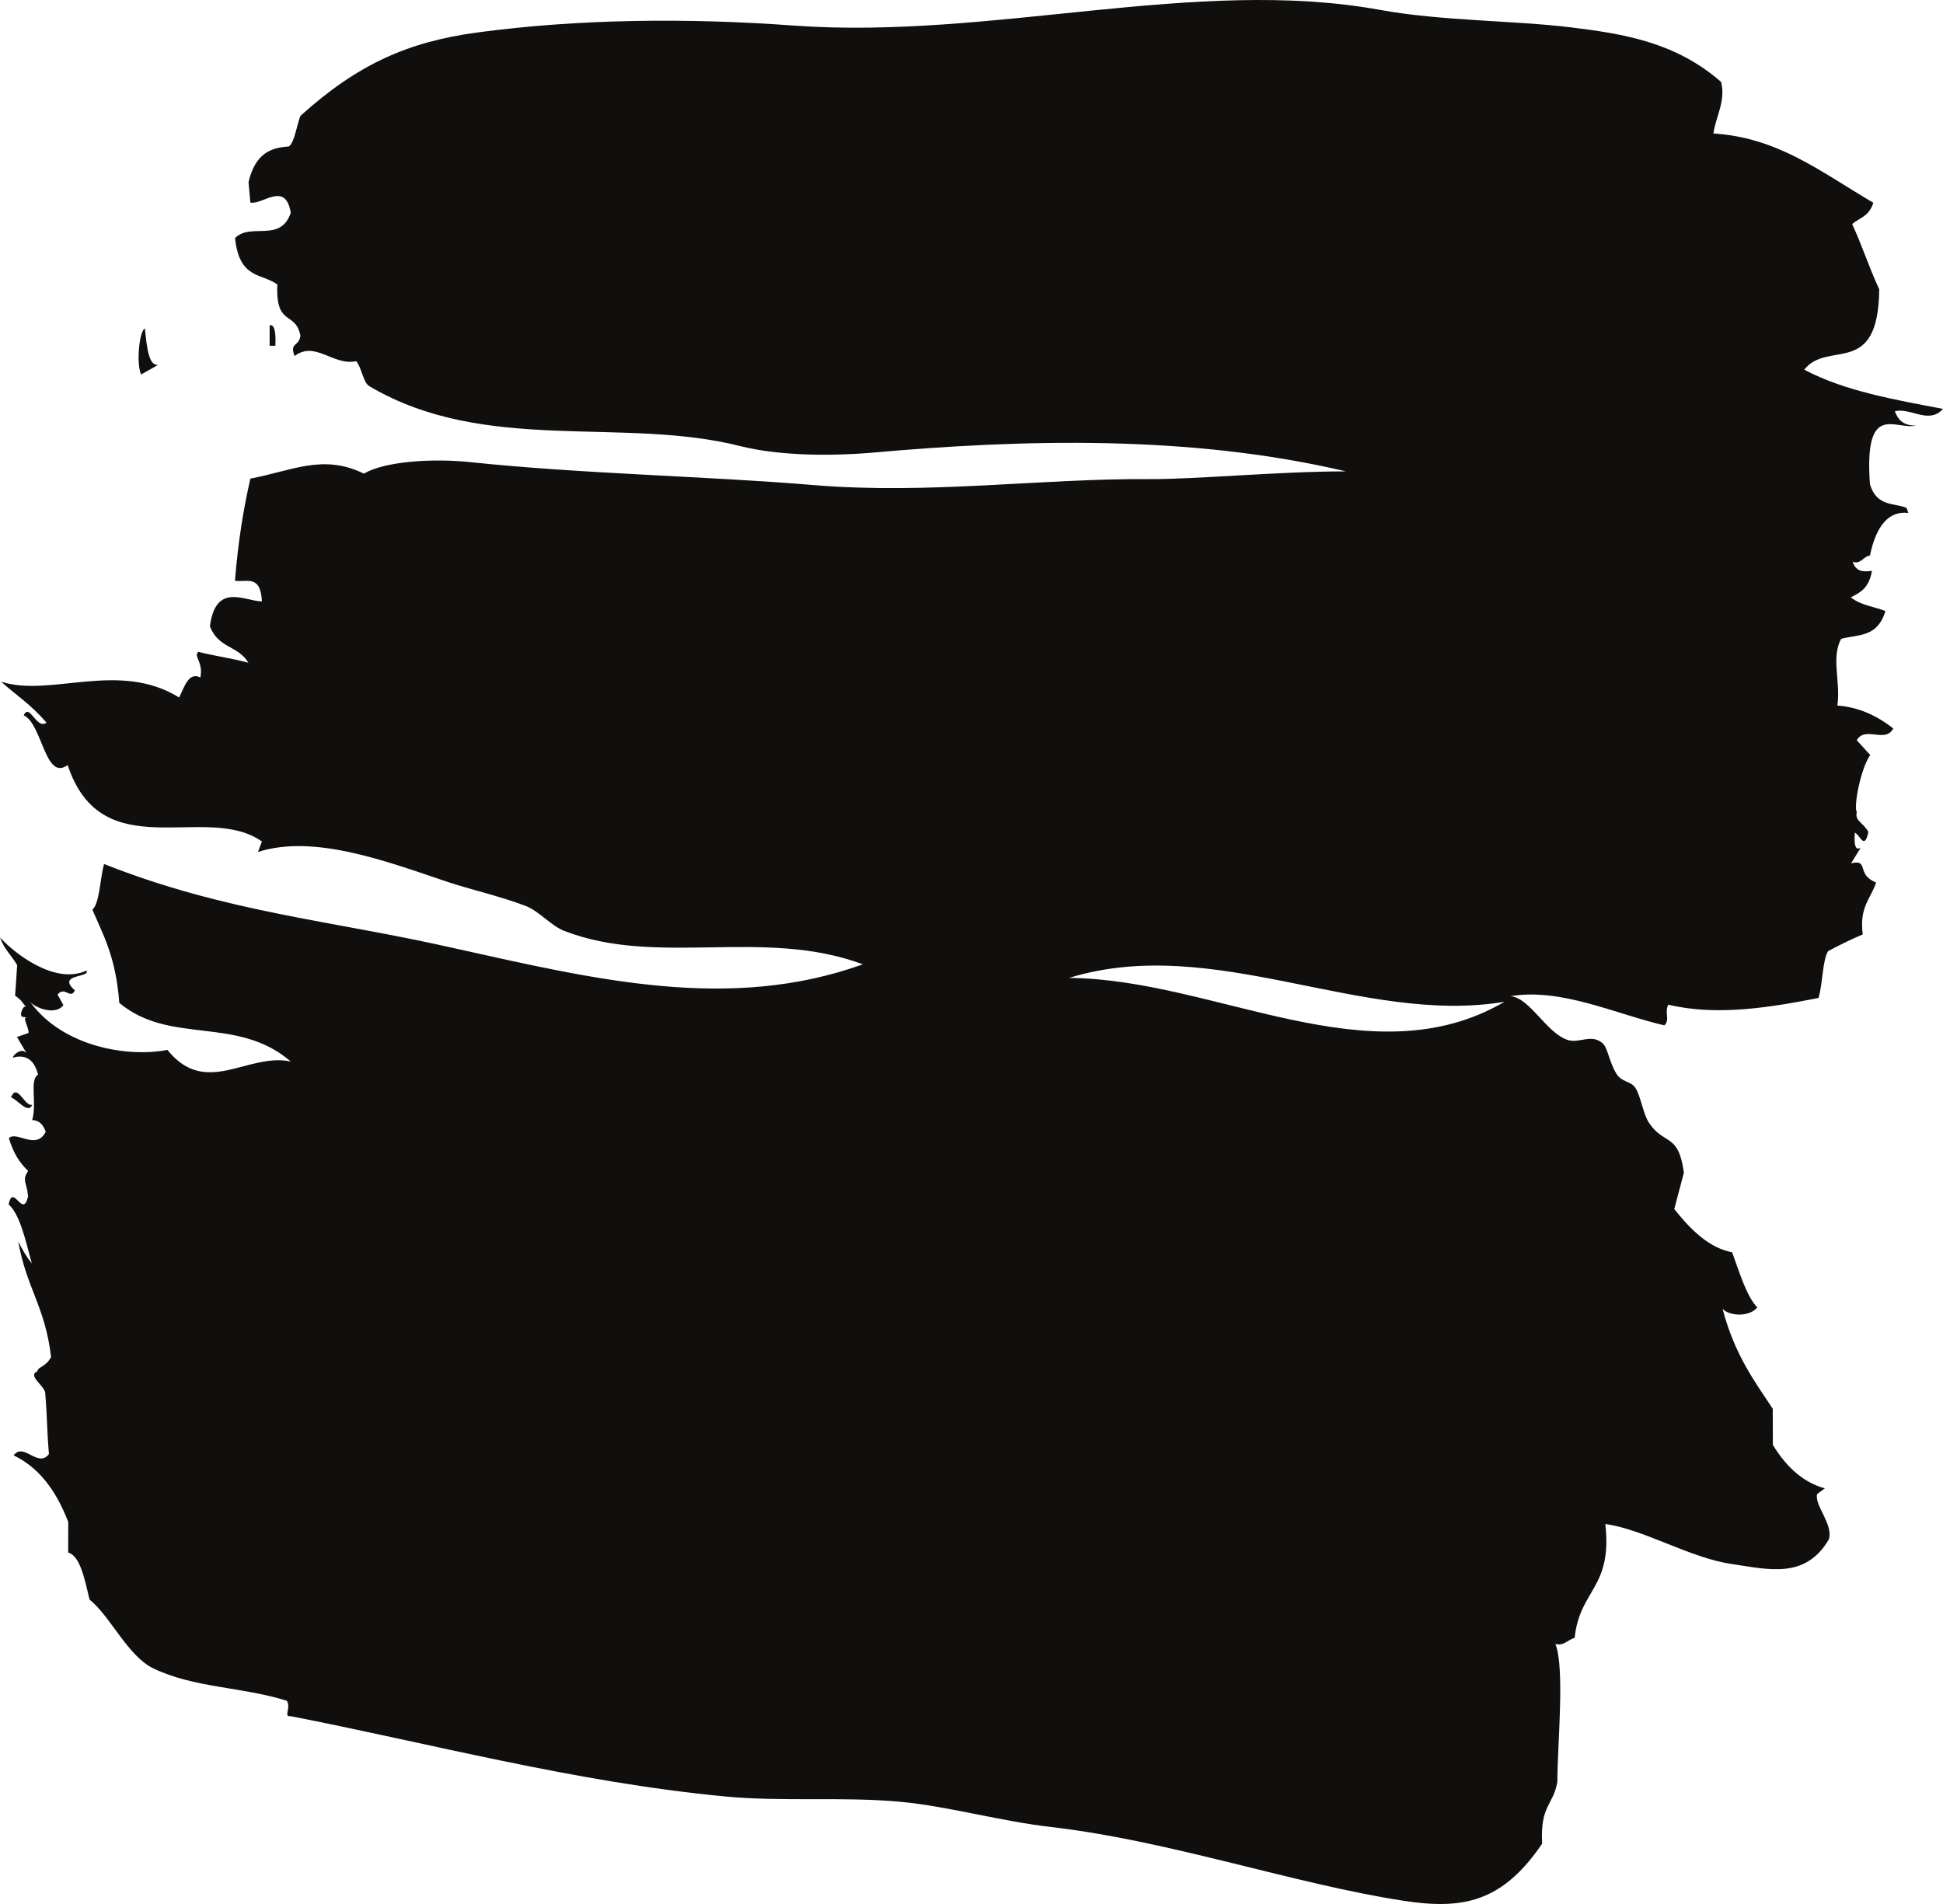 <svg viewBox="0 0 100 98" fill="none" xmlns="http://www.w3.org/2000/svg" preserveAspectRatio="none">
    <path fill-rule="evenodd" clip-rule="evenodd" d="M1.658 56.862C1.266 56.988 0.891 55.692 0.565 56.483C0.88 56.575 1.454 57.378 1.658 56.862ZM55.02 50.334C62.476 48.039 70.107 52.789 77.432 51.562C70.533 55.6 62.538 50.391 55.02 50.334ZM100 21.046C97.471 20.568 94.906 20.116 92.859 19.027C94.075 17.474 96.673 19.501 96.718 14.886C96.225 13.854 95.817 12.578 95.325 11.537C95.7 11.199 96.188 11.16 96.414 10.436C93.679 8.824 91.502 7.081 88.184 6.87C88.299 6.02 88.829 5.203 88.579 4.217C86.225 2.157 83.528 1.737 80.839 1.407C77.904 1.05 74.17 1.083 71.031 0.51C61.559 -1.213 51.086 2.042 40.904 1.32C35.365 0.909 29.751 0.975 24.562 1.672C21.005 2.15 18.401 3.306 15.46 5.966C15.26 6.479 15.169 7.304 14.868 7.54C13.963 7.594 13.15 7.871 12.791 9.37L12.886 10.425C13.511 10.559 14.695 9.296 14.965 10.956C14.427 12.517 12.902 11.437 12.097 12.253C12.316 14.382 13.467 14.051 14.274 14.643C14.172 16.838 15.216 15.995 15.46 17.272C15.402 17.852 14.883 17.609 15.162 18.325C16.226 17.515 17.157 18.852 18.33 18.589C18.609 18.886 18.691 19.722 19.026 19.887C24.994 23.403 32.034 21.412 38.144 22.972C40.25 23.491 42.932 23.459 44.787 23.309C52.642 22.6 61.284 22.377 69.269 24.262C65.807 24.262 61.552 24.674 59.158 24.66C53.59 24.619 47.852 25.458 41.912 24.97C36.376 24.504 29.99 24.397 24.174 23.783C22.25 23.585 19.81 23.743 18.727 24.377C16.621 23.343 15.027 24.235 12.886 24.633C12.536 26.16 12.255 27.858 12.093 29.889C12.651 29.992 13.416 29.533 13.48 30.956C12.565 30.933 11.102 29.958 10.803 32.241C11.264 33.4 12.235 33.204 12.784 34.111C11.889 33.87 10.863 33.732 10.211 33.549C9.938 33.79 10.473 34.053 10.313 34.868C9.708 34.57 9.5 35.338 9.22 35.901C6.111 33.973 2.598 35.912 0.058 35.086C0.844 35.797 1.54 36.21 2.396 37.197C1.875 37.576 1.52 36.153 1.221 36.819C2.176 37.243 2.318 40.237 3.482 39.377C5.251 44.723 10.599 41.27 13.48 43.312L13.278 43.852C16.155 42.922 19.89 44.333 22.991 45.377C24.141 45.768 25.697 46.112 27.053 46.628C27.743 46.892 28.37 47.661 29.04 47.913C33.853 49.783 39.292 47.729 44.408 49.634C37.551 52.101 30.626 50.414 23.392 48.808C17.091 47.374 11.707 46.983 5.353 44.471C5.149 45.24 5.124 46.502 4.754 46.823C5.322 48.142 5.964 49.267 6.139 51.619C8.768 53.81 12.195 52.25 14.965 54.636C12.729 54.166 10.608 56.506 8.615 54.039C6.609 54.43 3.269 53.902 1.571 51.596C1.957 51.951 2.892 52.238 3.263 51.734L2.963 51.194C3.325 50.724 3.624 51.47 3.854 50.976C2.884 50.116 4.672 50.334 4.453 49.955C2.817 50.724 0.676 49.014 0 48.245C0.224 48.888 0.601 49.175 0.884 49.68L0.778 51.251C1.164 51.504 1.128 51.619 1.374 51.848C1.215 51.63 0.94 52.318 1.175 52.341L1.474 52.376C1.053 52.284 1.474 52.777 1.47 53.168L0.873 53.374L1.368 54.211C1.042 53.799 0.423 54.602 0.769 54.407C1.332 54.303 1.755 54.522 1.961 55.313C1.496 55.588 1.917 56.724 1.658 57.653C1.964 57.653 2.208 57.837 2.354 58.25C1.86 59.237 0.853 58.181 0.457 58.583C0.696 59.386 1.046 59.891 1.449 60.269C1.113 60.774 1.379 60.809 1.445 61.578C1.179 62.771 0.676 60.866 0.443 61.99C1.037 62.518 1.312 63.849 1.638 65.031C1.383 64.721 1.15 64.331 0.94 63.895C1.352 66.282 2.323 67.233 2.629 69.849C2.345 70.377 1.957 70.331 1.926 70.584C1.399 70.79 2.252 71.306 2.323 71.662C2.436 72.947 2.396 73.338 2.518 74.84C1.957 75.586 1.221 74.209 0.703 74.909C1.895 75.483 2.833 76.561 3.513 78.34L3.509 79.911C4.123 80.083 4.351 81.254 4.61 82.332C5.674 83.181 6.589 85.258 7.899 85.877C10.005 86.887 12.47 86.818 14.766 87.541C14.992 87.931 14.569 88.378 14.961 88.333C22.04 89.71 29.554 91.728 37.3 92.463C40.294 92.75 43.3 92.463 46.329 92.738C48.808 92.968 51.512 93.748 54.171 94.046C60.24 94.758 66.621 96.972 72.226 97.833C75.231 98.291 77.29 97.958 79.368 94.895C79.263 92.887 79.953 92.922 80.152 91.706C80.152 89.847 80.549 85.832 80.05 84.615C80.471 84.742 80.701 84.386 81.041 84.305C81.305 81.793 82.993 81.759 82.621 78.443C84.625 78.718 86.979 80.198 89.168 80.508C90.995 80.772 92.916 81.3 94.124 79.234C94.37 78.454 93.353 77.456 93.526 76.894L93.922 76.607C92.859 76.32 91.97 75.563 91.243 74.37L91.238 72.511C90.283 71.066 89.281 69.735 88.656 67.371C89.038 67.761 90.059 67.784 90.441 67.291C89.88 66.706 89.536 65.512 89.148 64.457C87.965 64.228 87.038 63.321 86.169 62.231L86.664 60.361C86.385 58.284 85.666 58.973 84.877 57.803C84.58 57.39 84.441 56.415 84.181 56.013C83.938 55.623 83.472 55.726 83.186 55.256C82.816 54.648 82.75 53.948 82.49 53.707C81.921 53.191 81.305 53.707 80.706 53.535C79.594 53.191 78.729 51.332 77.732 51.275C80.354 50.839 83.109 52.181 85.662 52.777C85.968 52.468 85.647 52.123 85.864 51.711C88.39 52.318 91.183 51.837 93.592 51.366C93.805 50.689 93.794 49.427 94.084 48.957C94.665 48.647 95.263 48.349 95.869 48.096C95.687 46.685 96.261 46.295 96.56 45.423C95.498 45.01 96.225 44.207 95.268 44.437L95.766 43.633C95.507 43.794 95.41 43.53 95.463 42.853C95.758 43.014 95.955 43.771 96.159 42.819C95.869 42.303 95.445 42.257 95.565 41.798C95.385 41.522 95.766 39.549 96.254 38.861L95.563 38.103C95.975 37.346 97.032 38.276 97.44 37.495C96.584 36.819 95.64 36.394 94.563 36.314C94.745 35.12 94.226 33.836 94.76 32.883C95.614 32.642 96.622 32.837 97.037 31.449C96.447 31.22 95.787 31.162 95.255 30.749C95.691 30.508 96.172 30.336 96.345 29.384C95.935 29.43 95.534 29.464 95.35 28.913C95.751 29.074 95.915 28.627 96.241 28.592C96.571 27.009 97.236 26.286 98.218 26.401L98.121 26.139C97.44 25.87 96.587 26.078 96.239 24.923C95.935 20.622 97.54 22.147 98.612 21.905C98.16 21.905 97.748 21.791 97.522 21.168C98.344 20.966 99.268 21.863 100 21.046V21.046ZM7.259 19.277L8.143 18.778C7.647 18.852 7.558 17.852 7.456 16.907C7.188 17.002 6.995 18.643 7.259 19.277V19.277ZM13.877 16.744V17.798H14.172C14.203 17.11 14.136 16.677 13.877 16.744" fill="#100F0D" />
</svg>